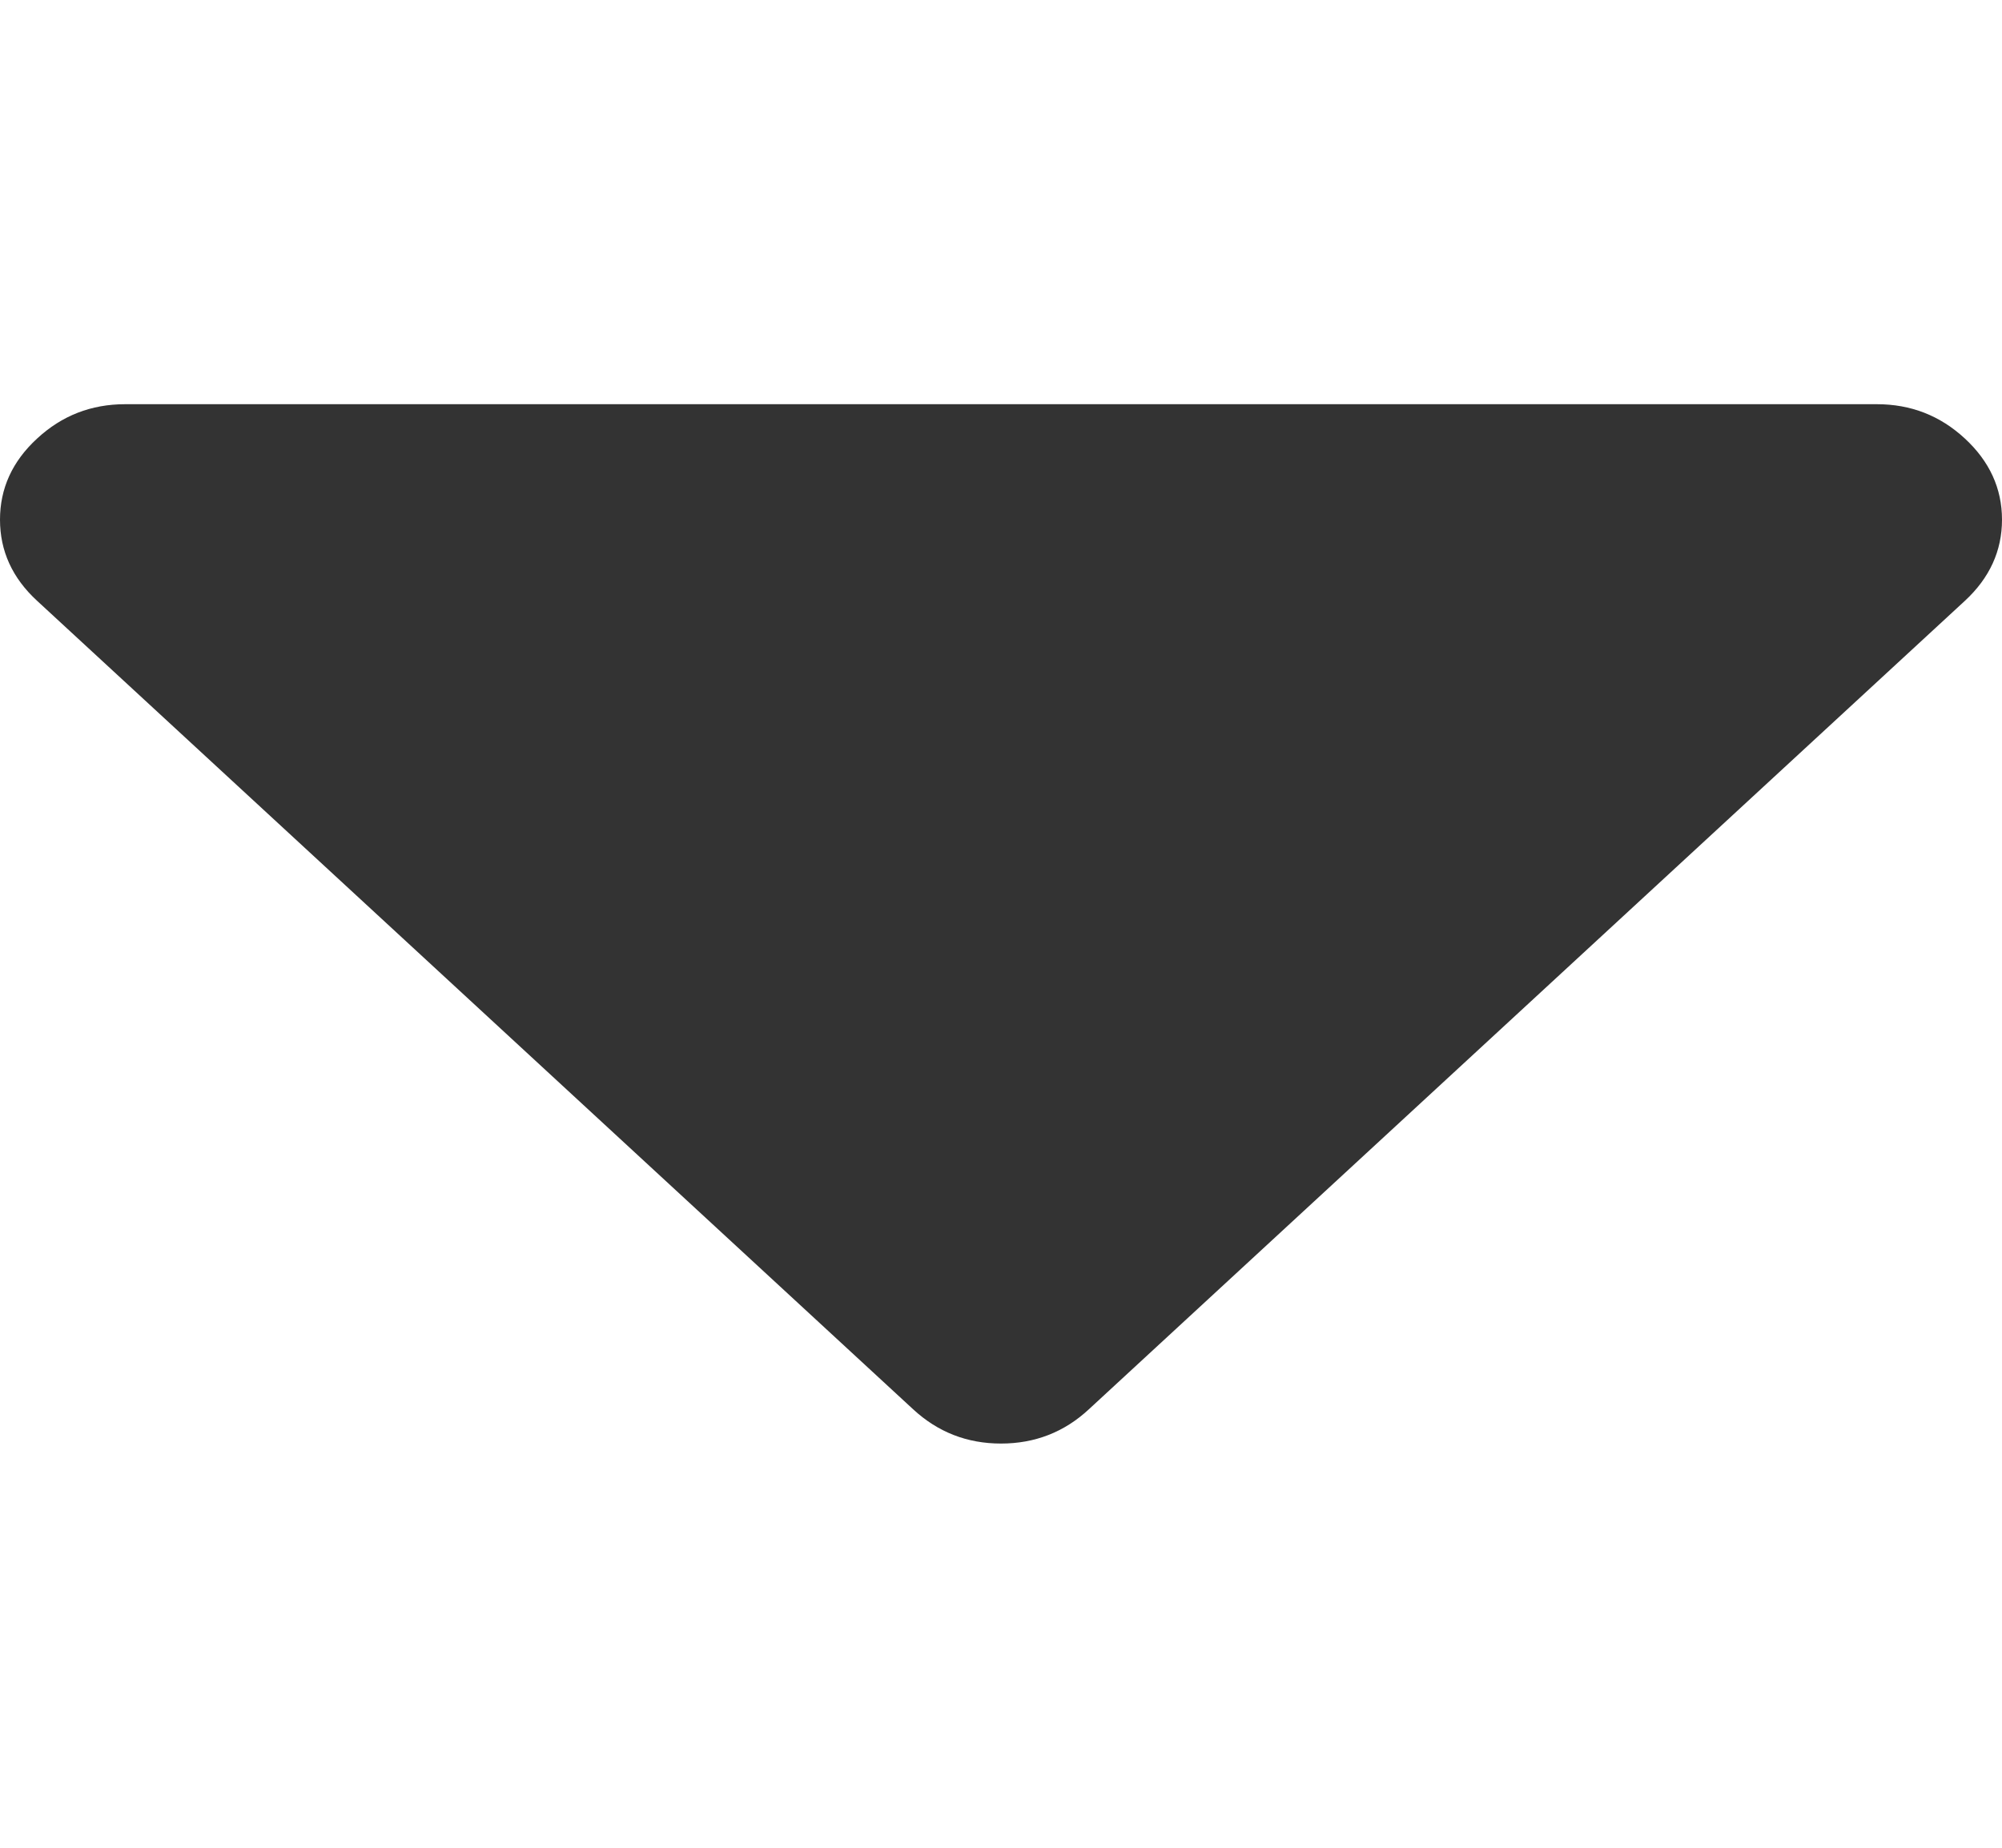 <svg width="13" height="12" viewBox="0 0 13 12" fill="none" xmlns="http://www.w3.org/2000/svg">
<path d="M12.759 2.848C12.598 2.699 12.408 2.625 12.187 2.625H0.813C0.592 2.625 0.402 2.699 0.241 2.848C0.08 2.996 0 3.172 0 3.375C0 3.578 0.08 3.754 0.241 3.902L5.929 9.152C6.09 9.301 6.28 9.375 6.5 9.375C6.72 9.375 6.911 9.301 7.071 9.152L12.759 3.902C12.919 3.754 13 3.578 13 3.375C13 3.172 12.919 2.996 12.759 2.848Z" fill="#333333"/>
</svg>
